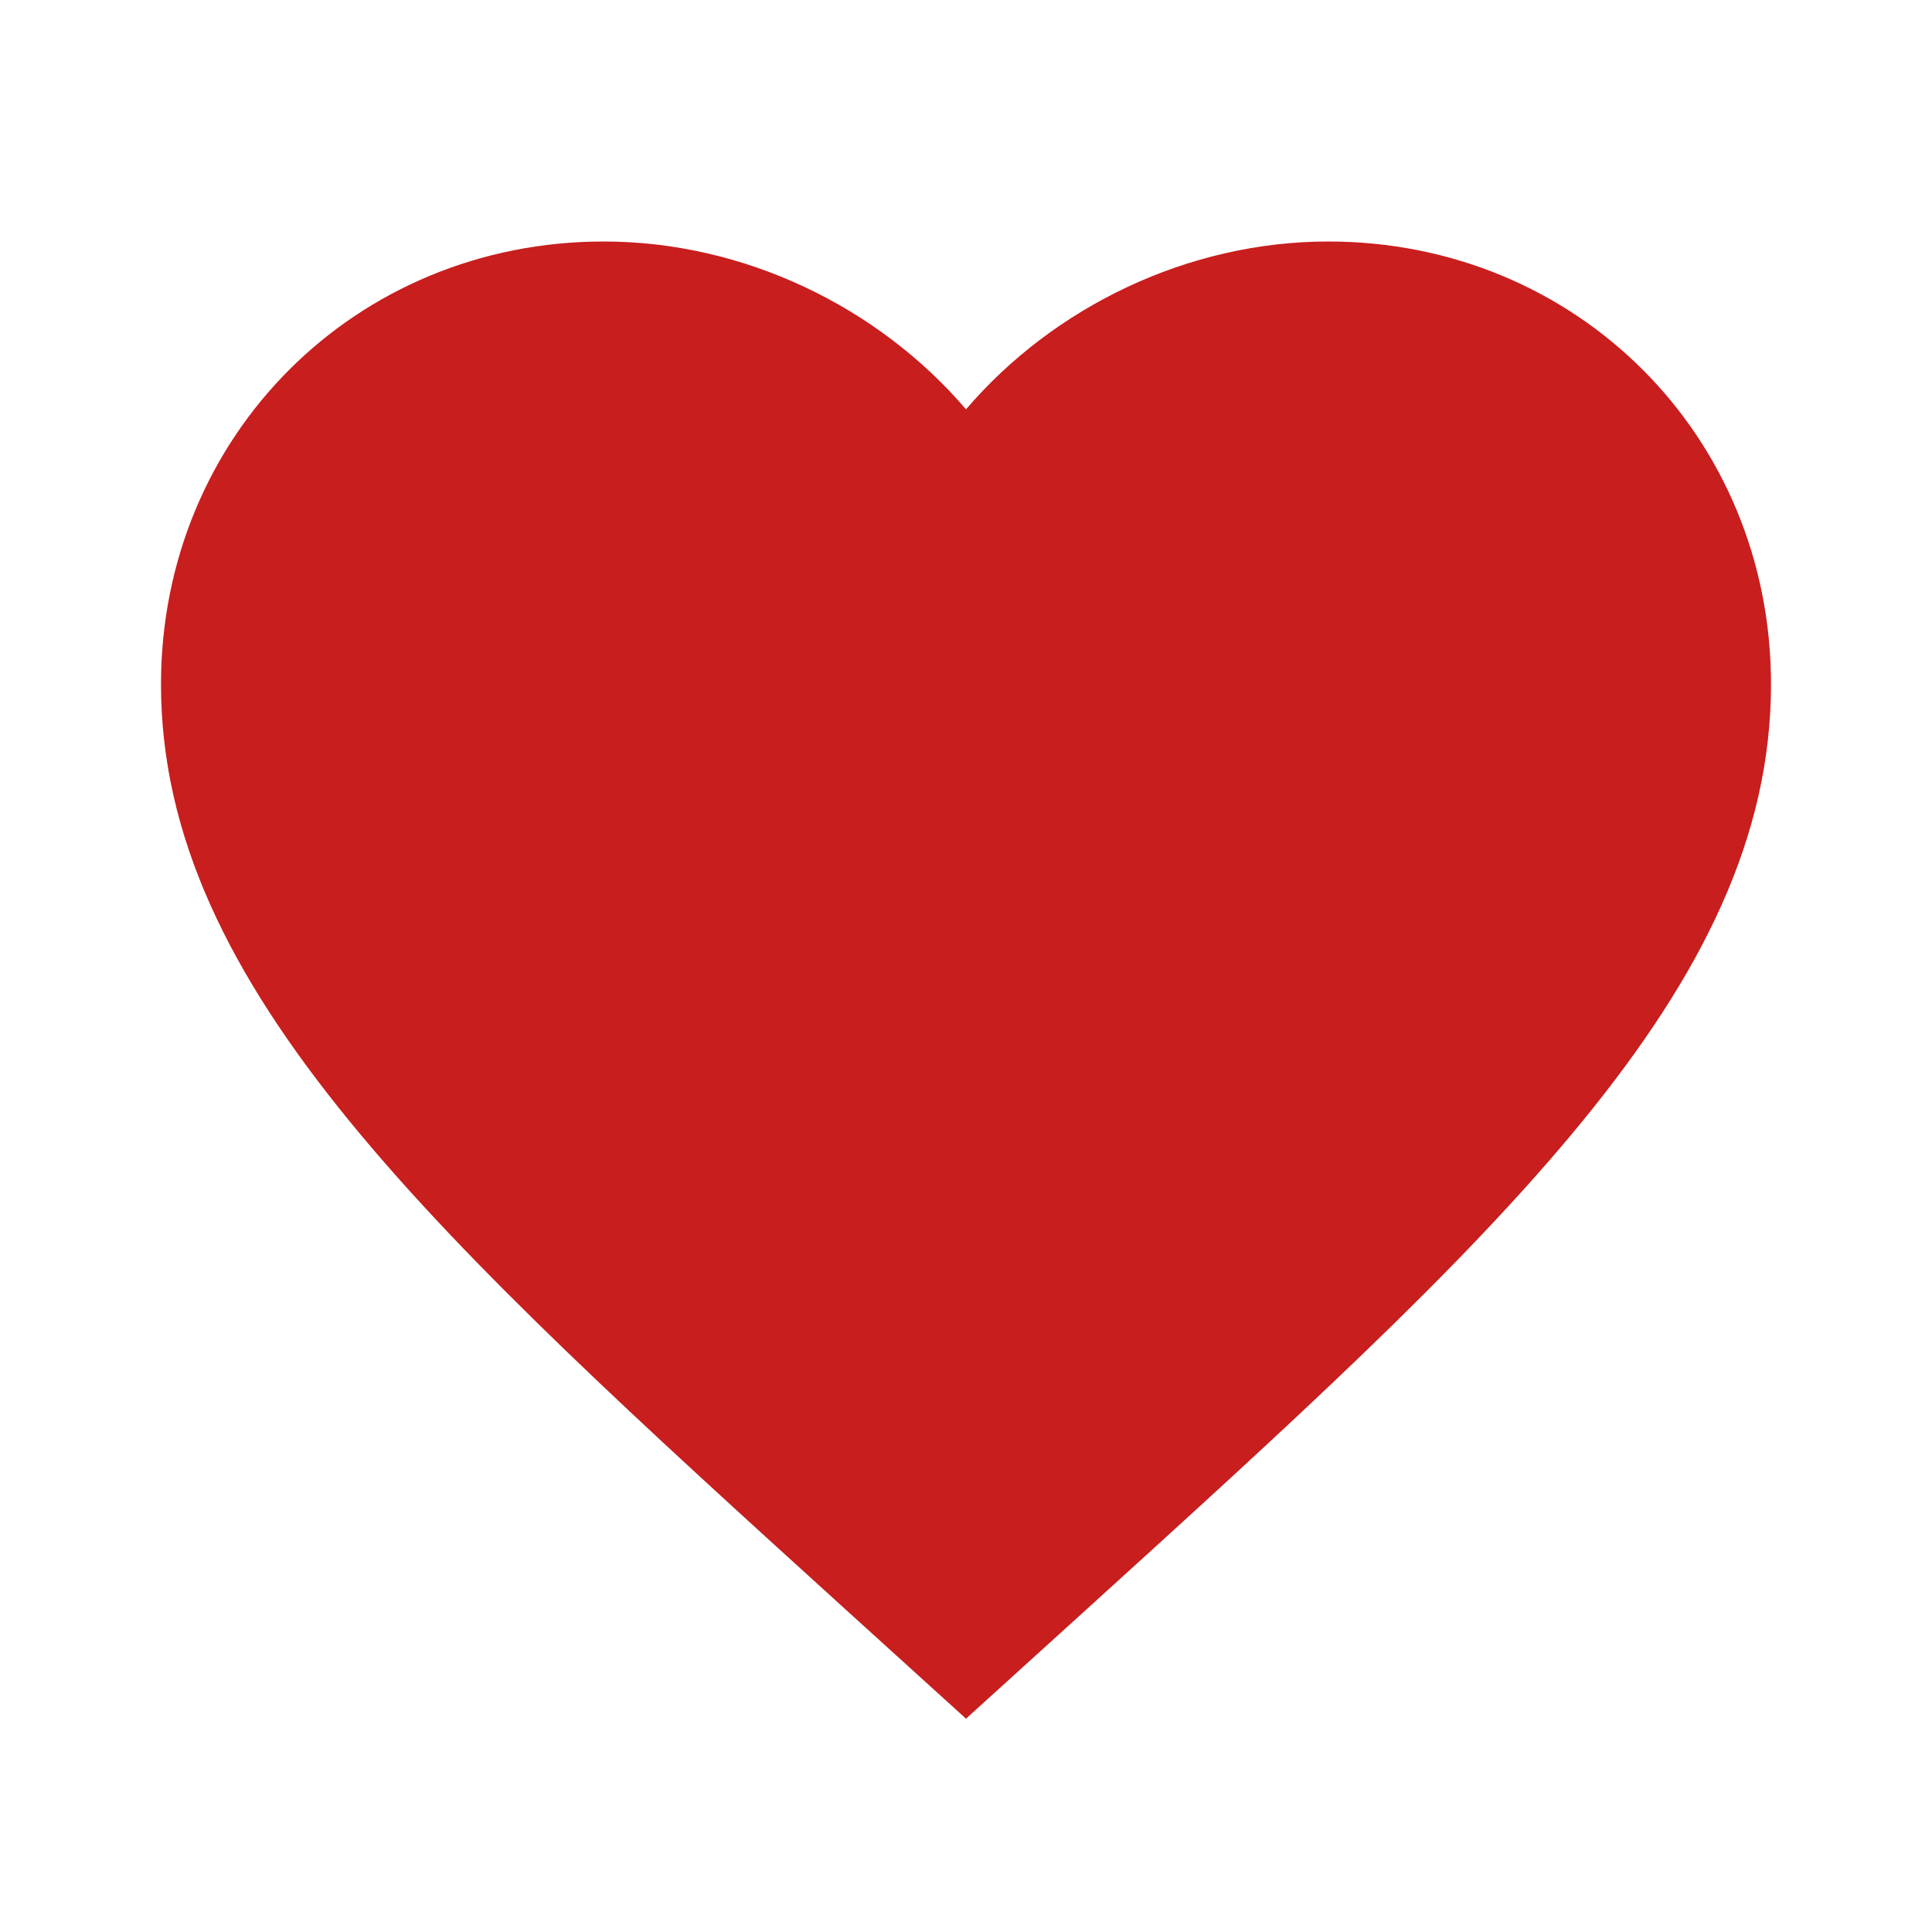 <svg width="24" height="24" viewBox="0 0 24 24" fill="none" xmlns="http://www.w3.org/2000/svg">
<g clip-path="url(#clip0_5956_1737)">
<path d="M12 21.35L10.55 20.035C5.4 15.36 2 12.275 2 8.5C2 5.415 4.415 3 7.5 3C9.24 3 10.91 3.81 12 5.085C13.09 3.81 14.76 3 16.5 3C19.585 3 22 5.415 22 8.5C22 12.275 18.6 15.36 13.45 20.035L12 21.35Z" fill="#C81E1E"/>
</g>
<defs>
<clipPath id="clip0_5956_1737">
<rect width="24" height="24" fill="white"/>
</clipPath>
</defs>
</svg>
